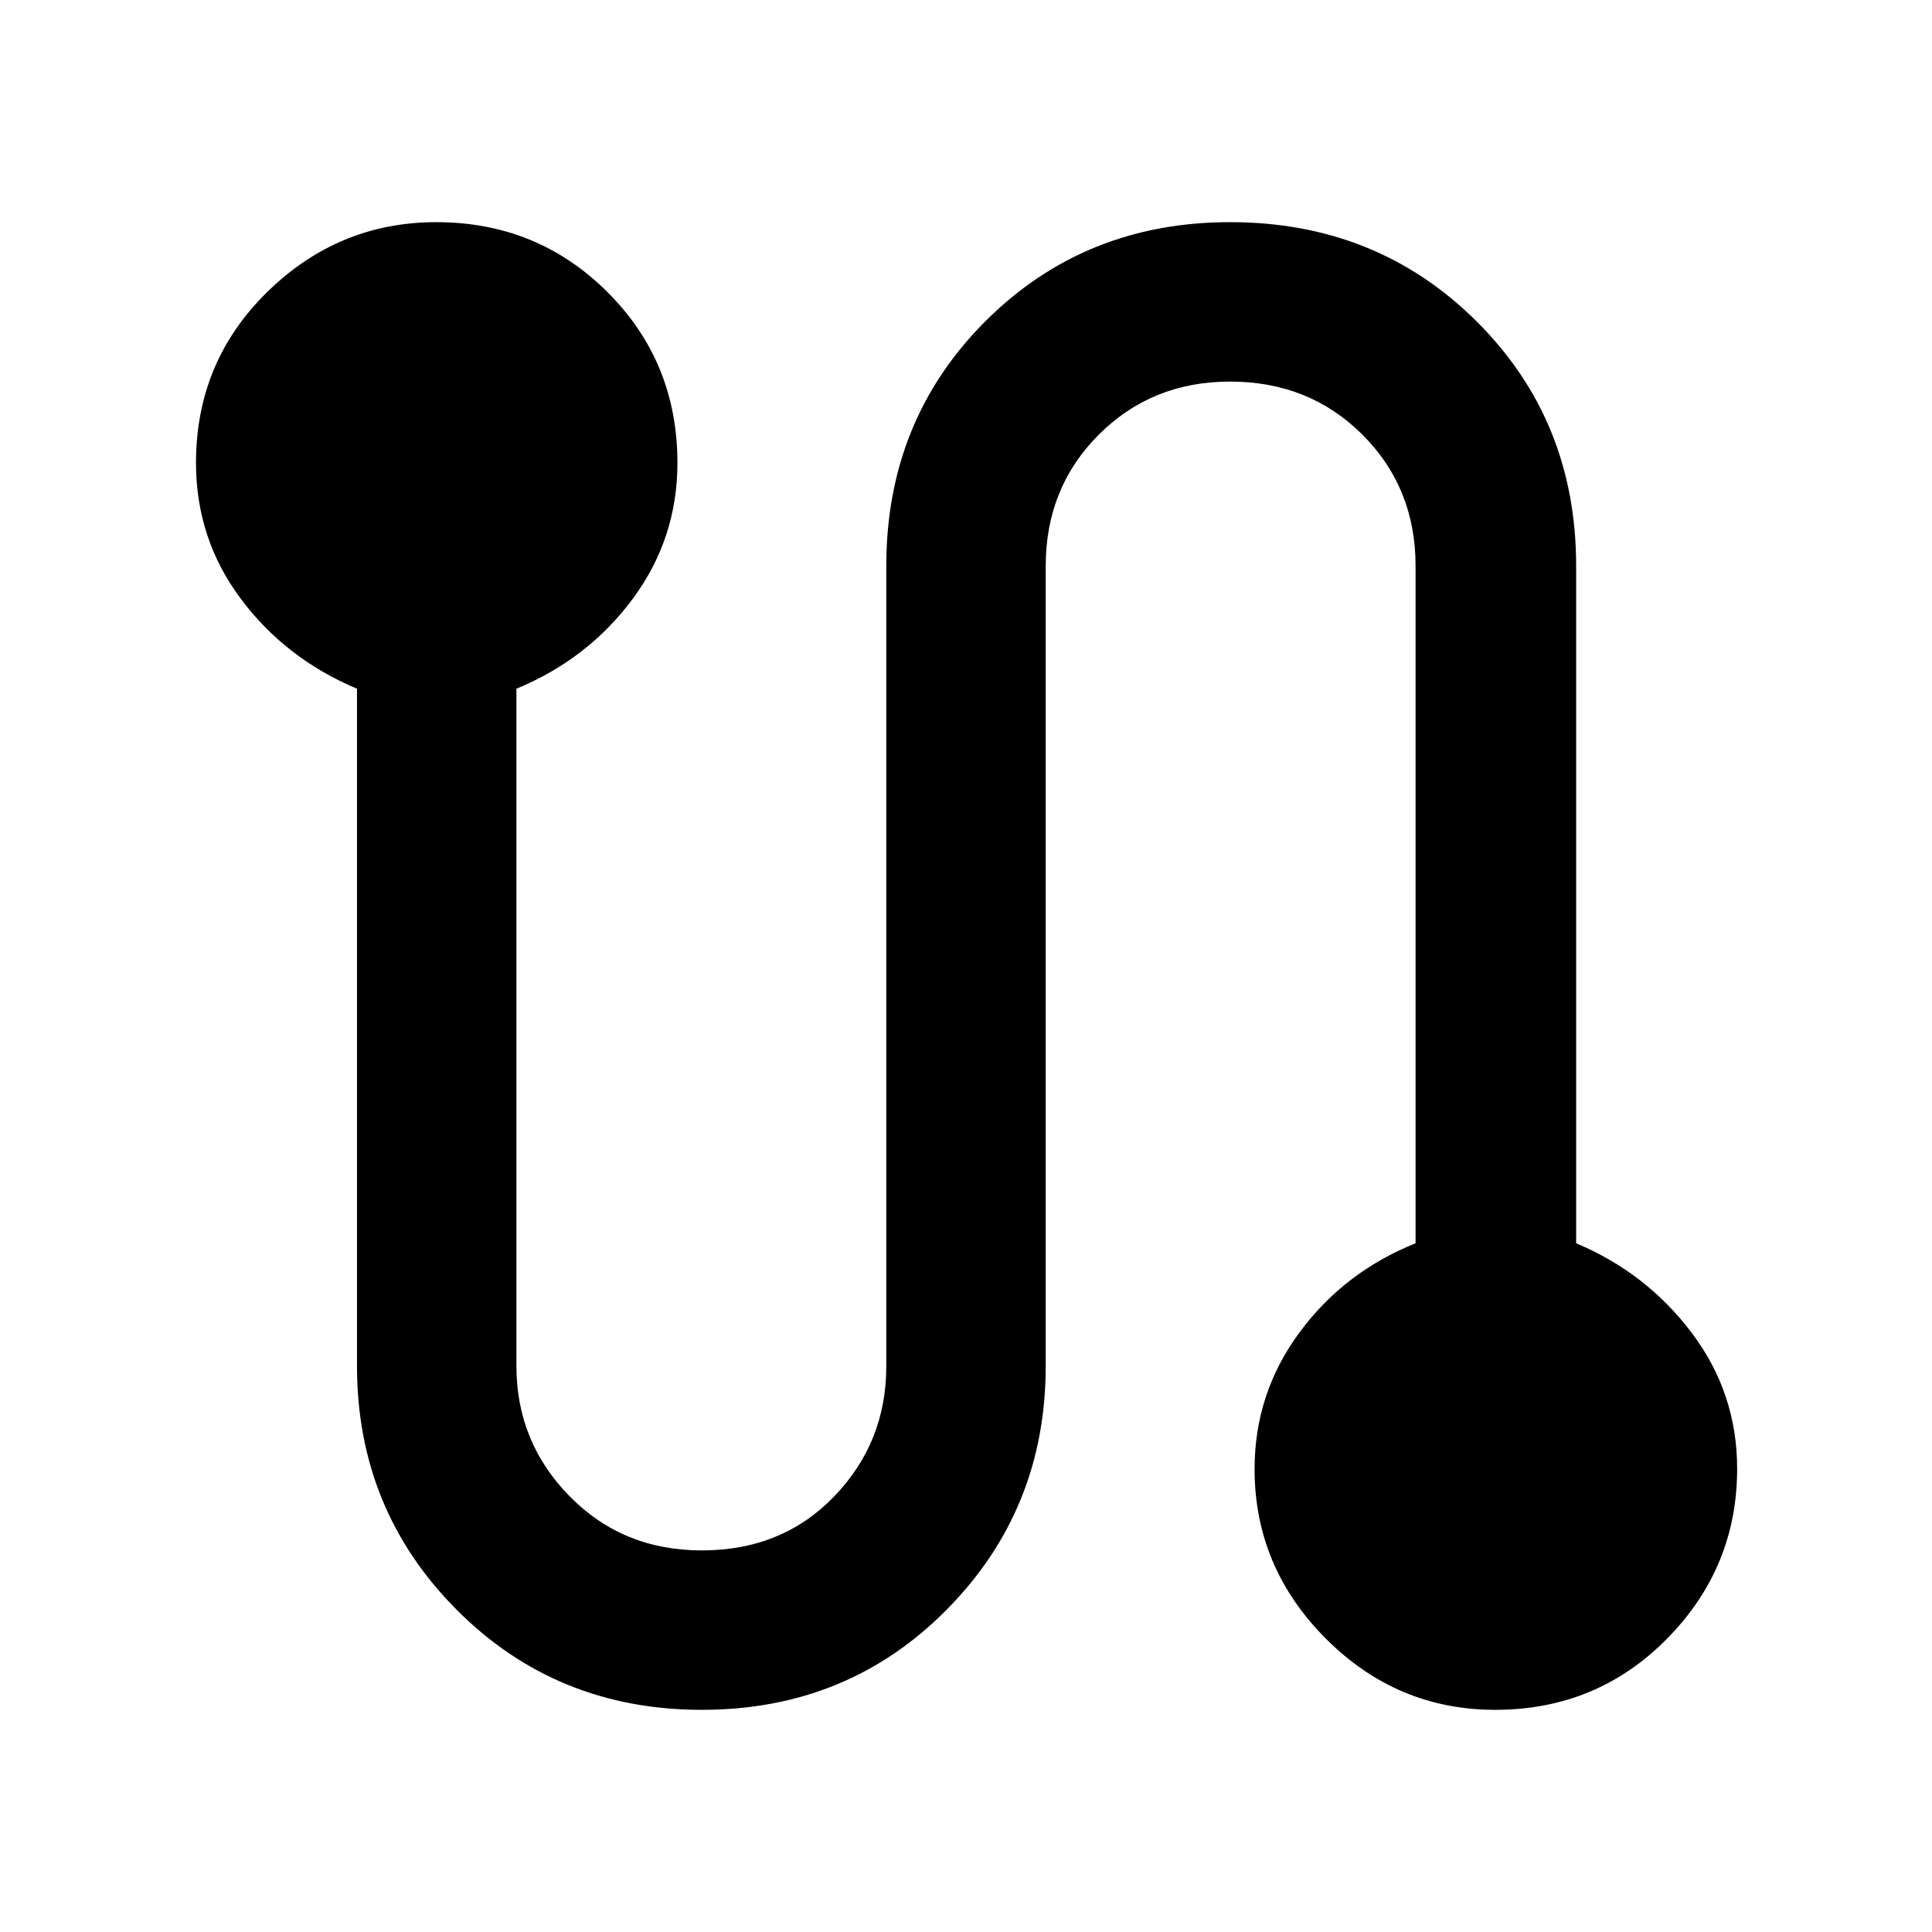 <svg xmlns="http://www.w3.org/2000/svg" width="48" height="48" viewBox="0 -960 960 960"><path d="M348.78-110.39q-72.35 0-121.87-49.74-49.52-49.74-49.52-121.09v-336.56q-35.57-14.97-57.78-44.74Q97.39-692.3 97.39-730q0-50.24 35.41-84.92 35.41-34.69 84-34.69 50.16 0 84.98 34.69 34.83 34.68 34.83 84.92 0 37.6-22.22 67.56t-57.78 44.66v336.58q0 37.76 26.42 64.68 26.42 26.91 65.75 26.91 39.87 0 65.74-26.86 25.87-26.87 25.87-64.56v-397.75q0-72.35 49.24-121.59 49.24-49.24 121.59-49.24 72.91 0 122.43 49.24 49.53 49.24 49.53 121.59v336.56q35 14.7 57.5 44.6 22.5 29.91 22.5 67.43 0 49.15-34.86 84.47-34.86 35.33-85.35 35.33-48.93 0-84.25-35.47-35.33-35.47-35.33-84.14 0-37.61 22.22-67.78 22.22-30.18 57.78-44.44v-336.56q0-38.87-26.42-65.24-26.42-26.37-65.75-26.37-38.87 0-65.24 26.37-26.37 26.37-26.37 65.24v397.56q0 71.35-49.24 121.09-49.24 49.74-121.59 49.74Z"/></svg>
